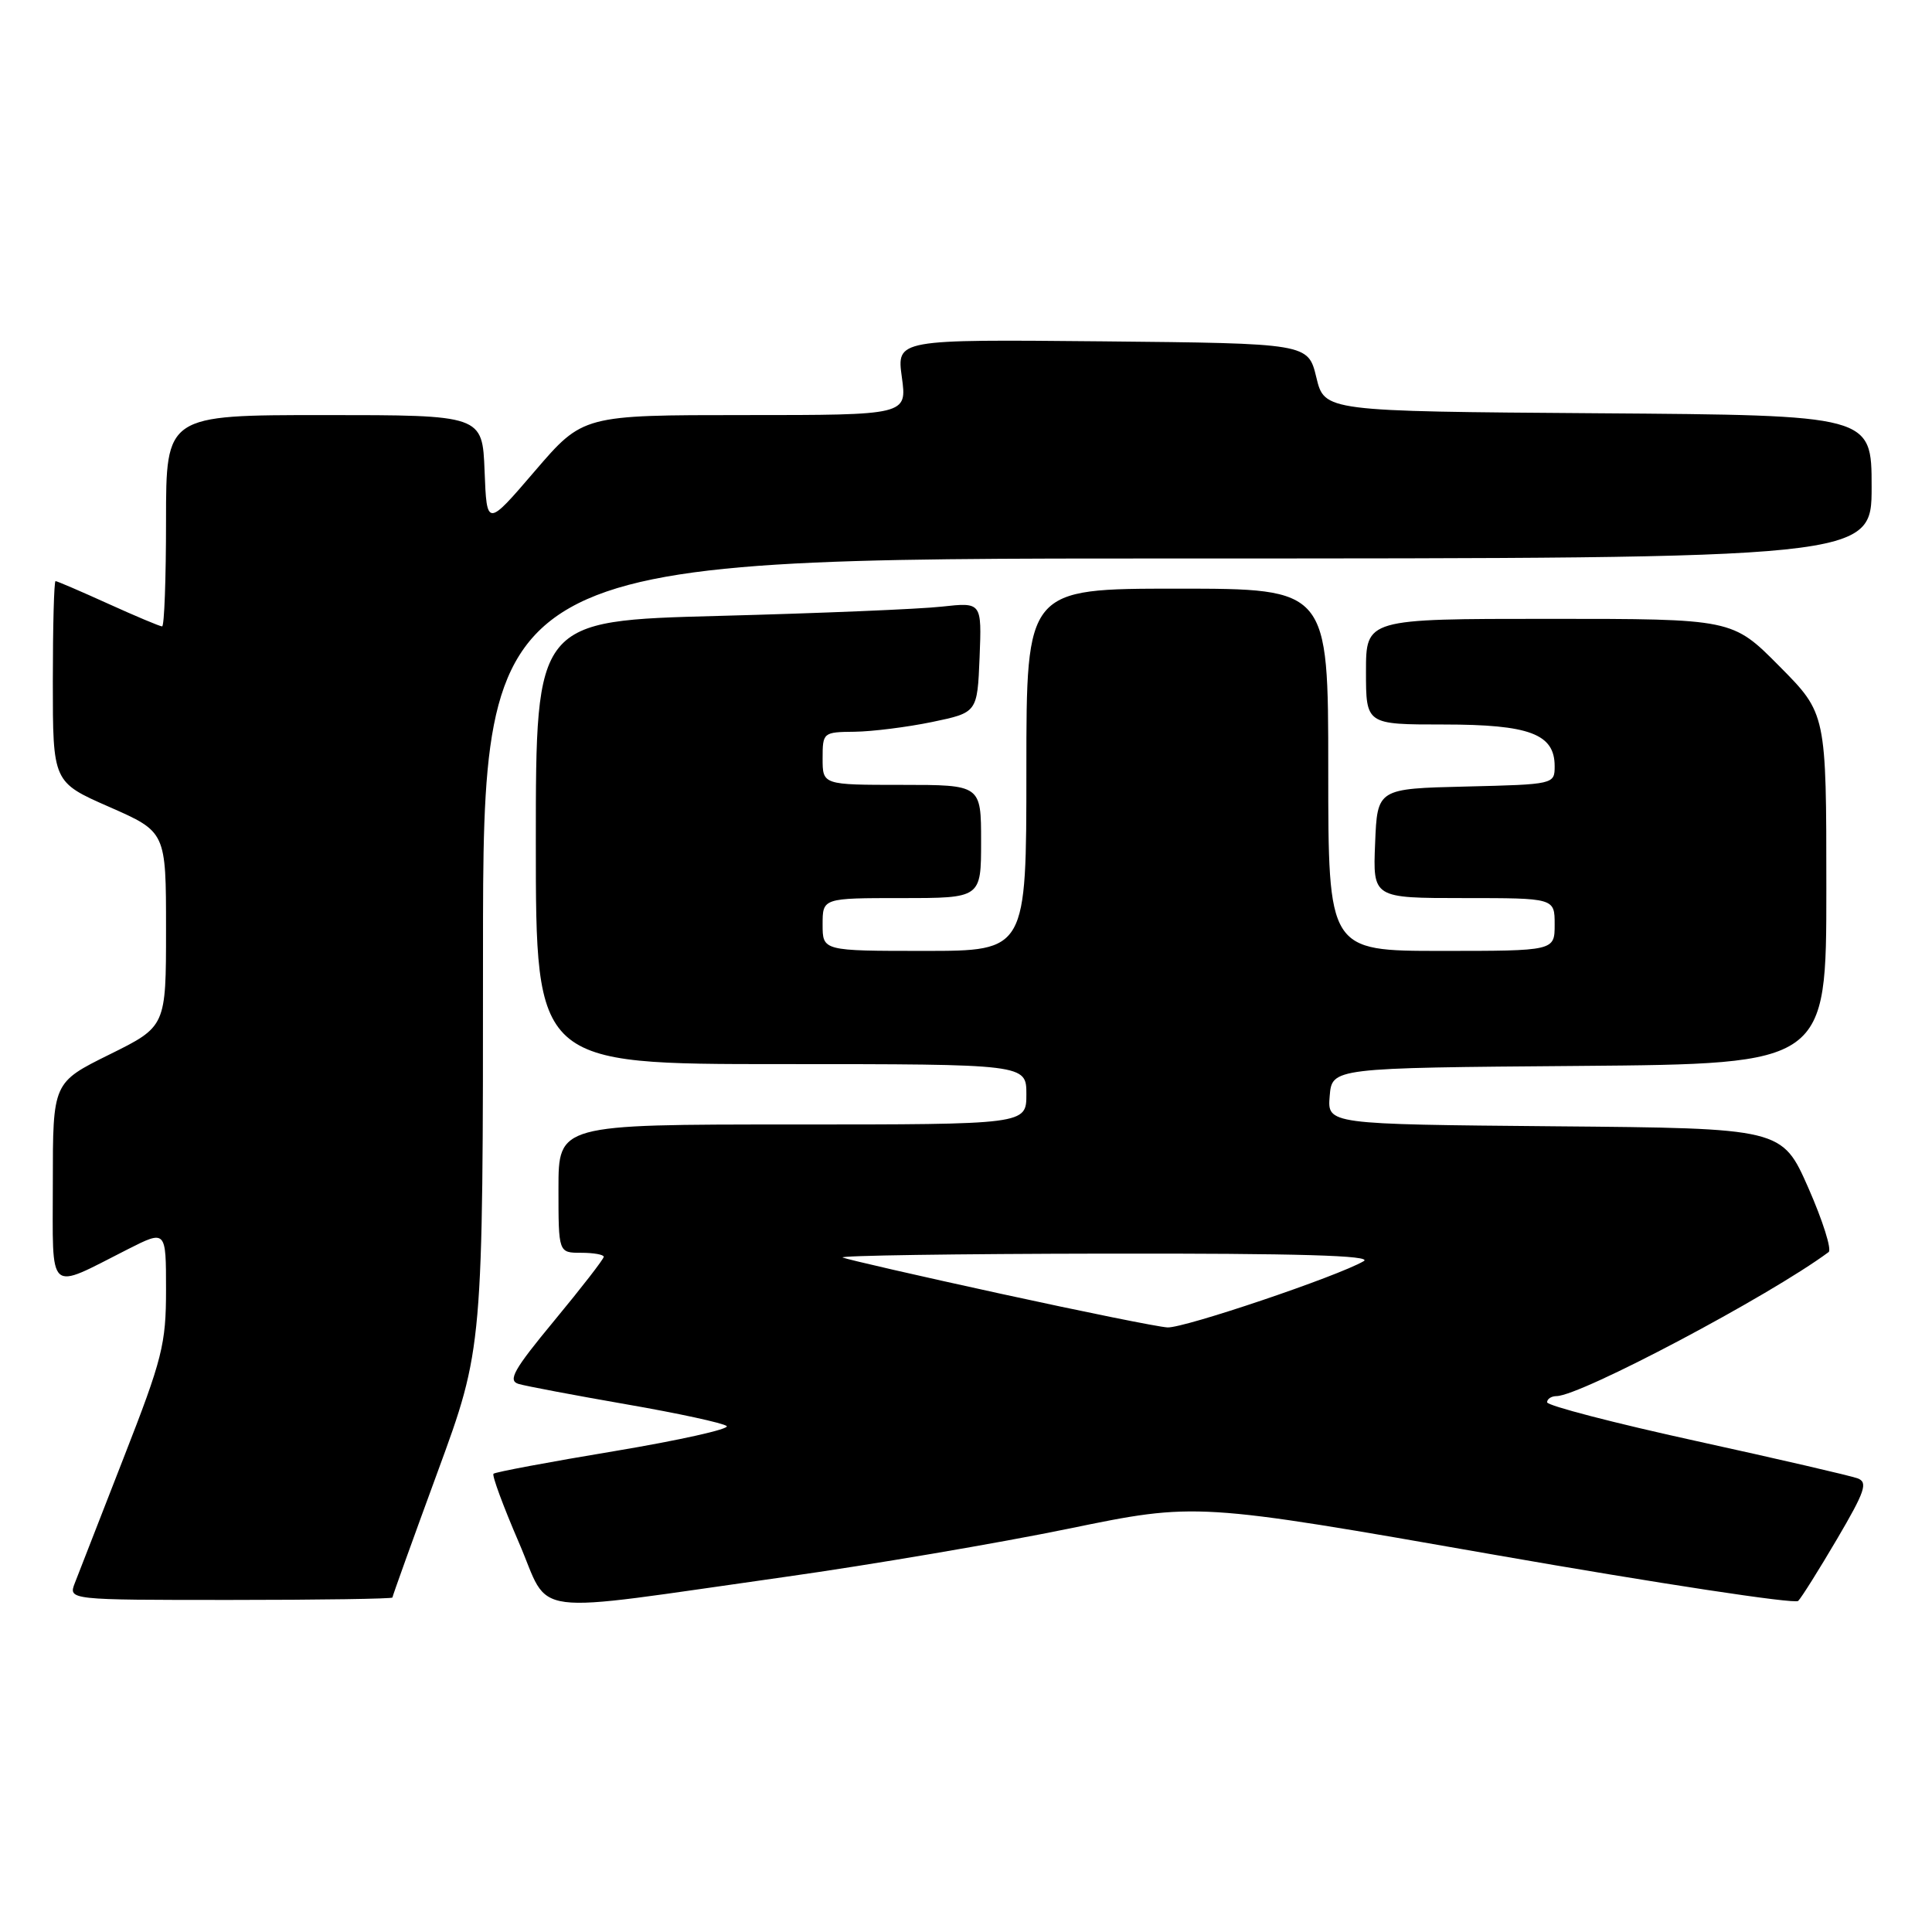<?xml version="1.0" encoding="UTF-8" standalone="no"?>
<!DOCTYPE svg PUBLIC "-//W3C//DTD SVG 1.1//EN" "http://www.w3.org/Graphics/SVG/1.1/DTD/svg11.dtd" >
<svg xmlns="http://www.w3.org/2000/svg" xmlns:xlink="http://www.w3.org/1999/xlink" version="1.1" viewBox="0 0 256 256">
 <g >
 <path fill="currentColor"
d=" M 104.09 208.94 C 115.42 207.34 132.29 204.47 141.59 202.56 C 158.50 199.08 158.50 199.08 197.99 206.01 C 219.70 209.81 237.83 212.57 238.27 212.13 C 238.71 211.69 241.03 207.99 243.43 203.91 C 247.13 197.61 247.54 196.41 246.14 195.89 C 245.24 195.55 235.61 193.32 224.75 190.94 C 213.89 188.56 205.00 186.25 205.00 185.81 C 205.00 185.36 205.56 185.00 206.25 184.99 C 209.43 184.97 234.43 171.74 242.30 165.91 C 242.74 165.58 241.53 161.76 239.62 157.41 C 236.13 149.50 236.13 149.50 206.01 149.24 C 175.88 148.97 175.88 148.97 176.19 145.24 C 176.50 141.50 176.50 141.50 209.25 141.24 C 242.00 140.97 242.00 140.97 242.00 117.76 C 242.00 94.55 242.00 94.55 235.78 88.28 C 229.56 82.00 229.56 82.00 205.28 82.00 C 181.00 82.00 181.00 82.00 181.00 89.00 C 181.00 96.00 181.00 96.00 191.28 96.00 C 202.67 96.00 206.00 97.25 206.00 101.52 C 206.00 103.92 205.92 103.94 194.25 104.22 C 182.50 104.50 182.50 104.50 182.21 111.75 C 181.91 119.00 181.91 119.00 193.96 119.00 C 206.00 119.00 206.00 119.00 206.00 122.50 C 206.00 126.00 206.00 126.00 191.00 126.00 C 176.00 126.00 176.00 126.00 176.00 102.00 C 176.00 78.00 176.00 78.00 156.00 78.00 C 136.00 78.00 136.00 78.00 136.00 102.00 C 136.00 126.00 136.00 126.00 122.50 126.00 C 109.00 126.00 109.00 126.00 109.00 122.50 C 109.00 119.00 109.00 119.00 119.50 119.00 C 130.00 119.00 130.00 119.00 130.00 111.50 C 130.00 104.00 130.00 104.00 119.50 104.00 C 109.00 104.00 109.00 104.00 109.00 100.50 C 109.00 97.06 109.07 97.00 113.25 96.96 C 115.59 96.93 120.20 96.35 123.50 95.67 C 129.50 94.42 129.50 94.42 129.80 87.11 C 130.09 79.80 130.09 79.80 124.80 80.38 C 121.88 80.71 108.59 81.26 95.25 81.61 C 71.00 82.25 71.00 82.25 71.00 111.62 C 71.00 141.00 71.00 141.00 103.50 141.00 C 136.00 141.00 136.00 141.00 136.00 145.00 C 136.00 149.00 136.00 149.00 105.00 149.00 C 74.00 149.00 74.00 149.00 74.00 157.50 C 74.00 166.00 74.00 166.00 77.00 166.00 C 78.65 166.00 80.00 166.24 80.00 166.53 C 80.00 166.83 77.06 170.62 73.47 174.96 C 68.05 181.51 67.25 182.94 68.72 183.38 C 69.70 183.67 76.12 184.88 83.00 186.08 C 89.88 187.27 95.85 188.57 96.29 188.96 C 96.72 189.35 90.03 190.84 81.43 192.28 C 72.82 193.71 65.61 195.06 65.39 195.28 C 65.17 195.50 66.68 199.58 68.74 204.36 C 73.10 214.41 69.04 213.88 104.09 208.94 Z  M 52.00 211.68 C 52.00 211.50 54.70 203.99 58.00 195.00 C 64.00 178.65 64.00 178.65 64.00 126.32 C 64.00 74.00 64.00 74.00 156.00 74.00 C 248.00 74.00 248.00 74.00 248.00 64.51 C 248.00 55.02 248.00 55.02 211.75 54.76 C 175.50 54.50 175.50 54.50 174.42 50.00 C 173.33 45.50 173.33 45.50 146.07 45.23 C 118.81 44.97 118.81 44.97 119.50 49.98 C 120.19 55.00 120.19 55.00 98.72 55.00 C 77.24 55.00 77.24 55.00 70.87 62.42 C 64.50 69.85 64.50 69.85 64.21 62.42 C 63.92 55.00 63.92 55.00 42.96 55.00 C 22.00 55.00 22.00 55.00 22.00 69.00 C 22.00 76.70 21.77 83.00 21.48 83.00 C 21.19 83.00 17.98 81.65 14.34 80.00 C 10.70 78.35 7.56 77.00 7.36 77.00 C 7.16 77.00 7.00 82.99 7.00 90.32 C 7.00 103.64 7.00 103.64 14.50 106.93 C 22.00 110.23 22.00 110.23 22.00 123.12 C 22.00 136.02 22.00 136.02 14.50 139.73 C 7.00 143.44 7.00 143.44 7.00 156.69 C 7.00 171.77 6.14 171.00 16.94 165.53 C 22.00 162.97 22.00 162.97 22.00 170.88 C 22.00 178.13 21.52 180.03 16.39 193.15 C 13.31 201.04 10.40 208.51 9.92 209.75 C 9.05 212.00 9.05 212.00 30.52 212.00 C 42.34 212.00 52.00 211.85 52.00 211.68 Z  M 132.66 171.44 C 121.74 169.06 112.29 166.89 111.66 166.63 C 111.02 166.37 126.70 166.14 146.50 166.11 C 172.05 166.07 181.98 166.36 180.70 167.11 C 177.23 169.13 156.89 176.00 154.70 175.89 C 153.49 175.83 143.57 173.82 132.66 171.44 Z "/>
</g>
</svg>